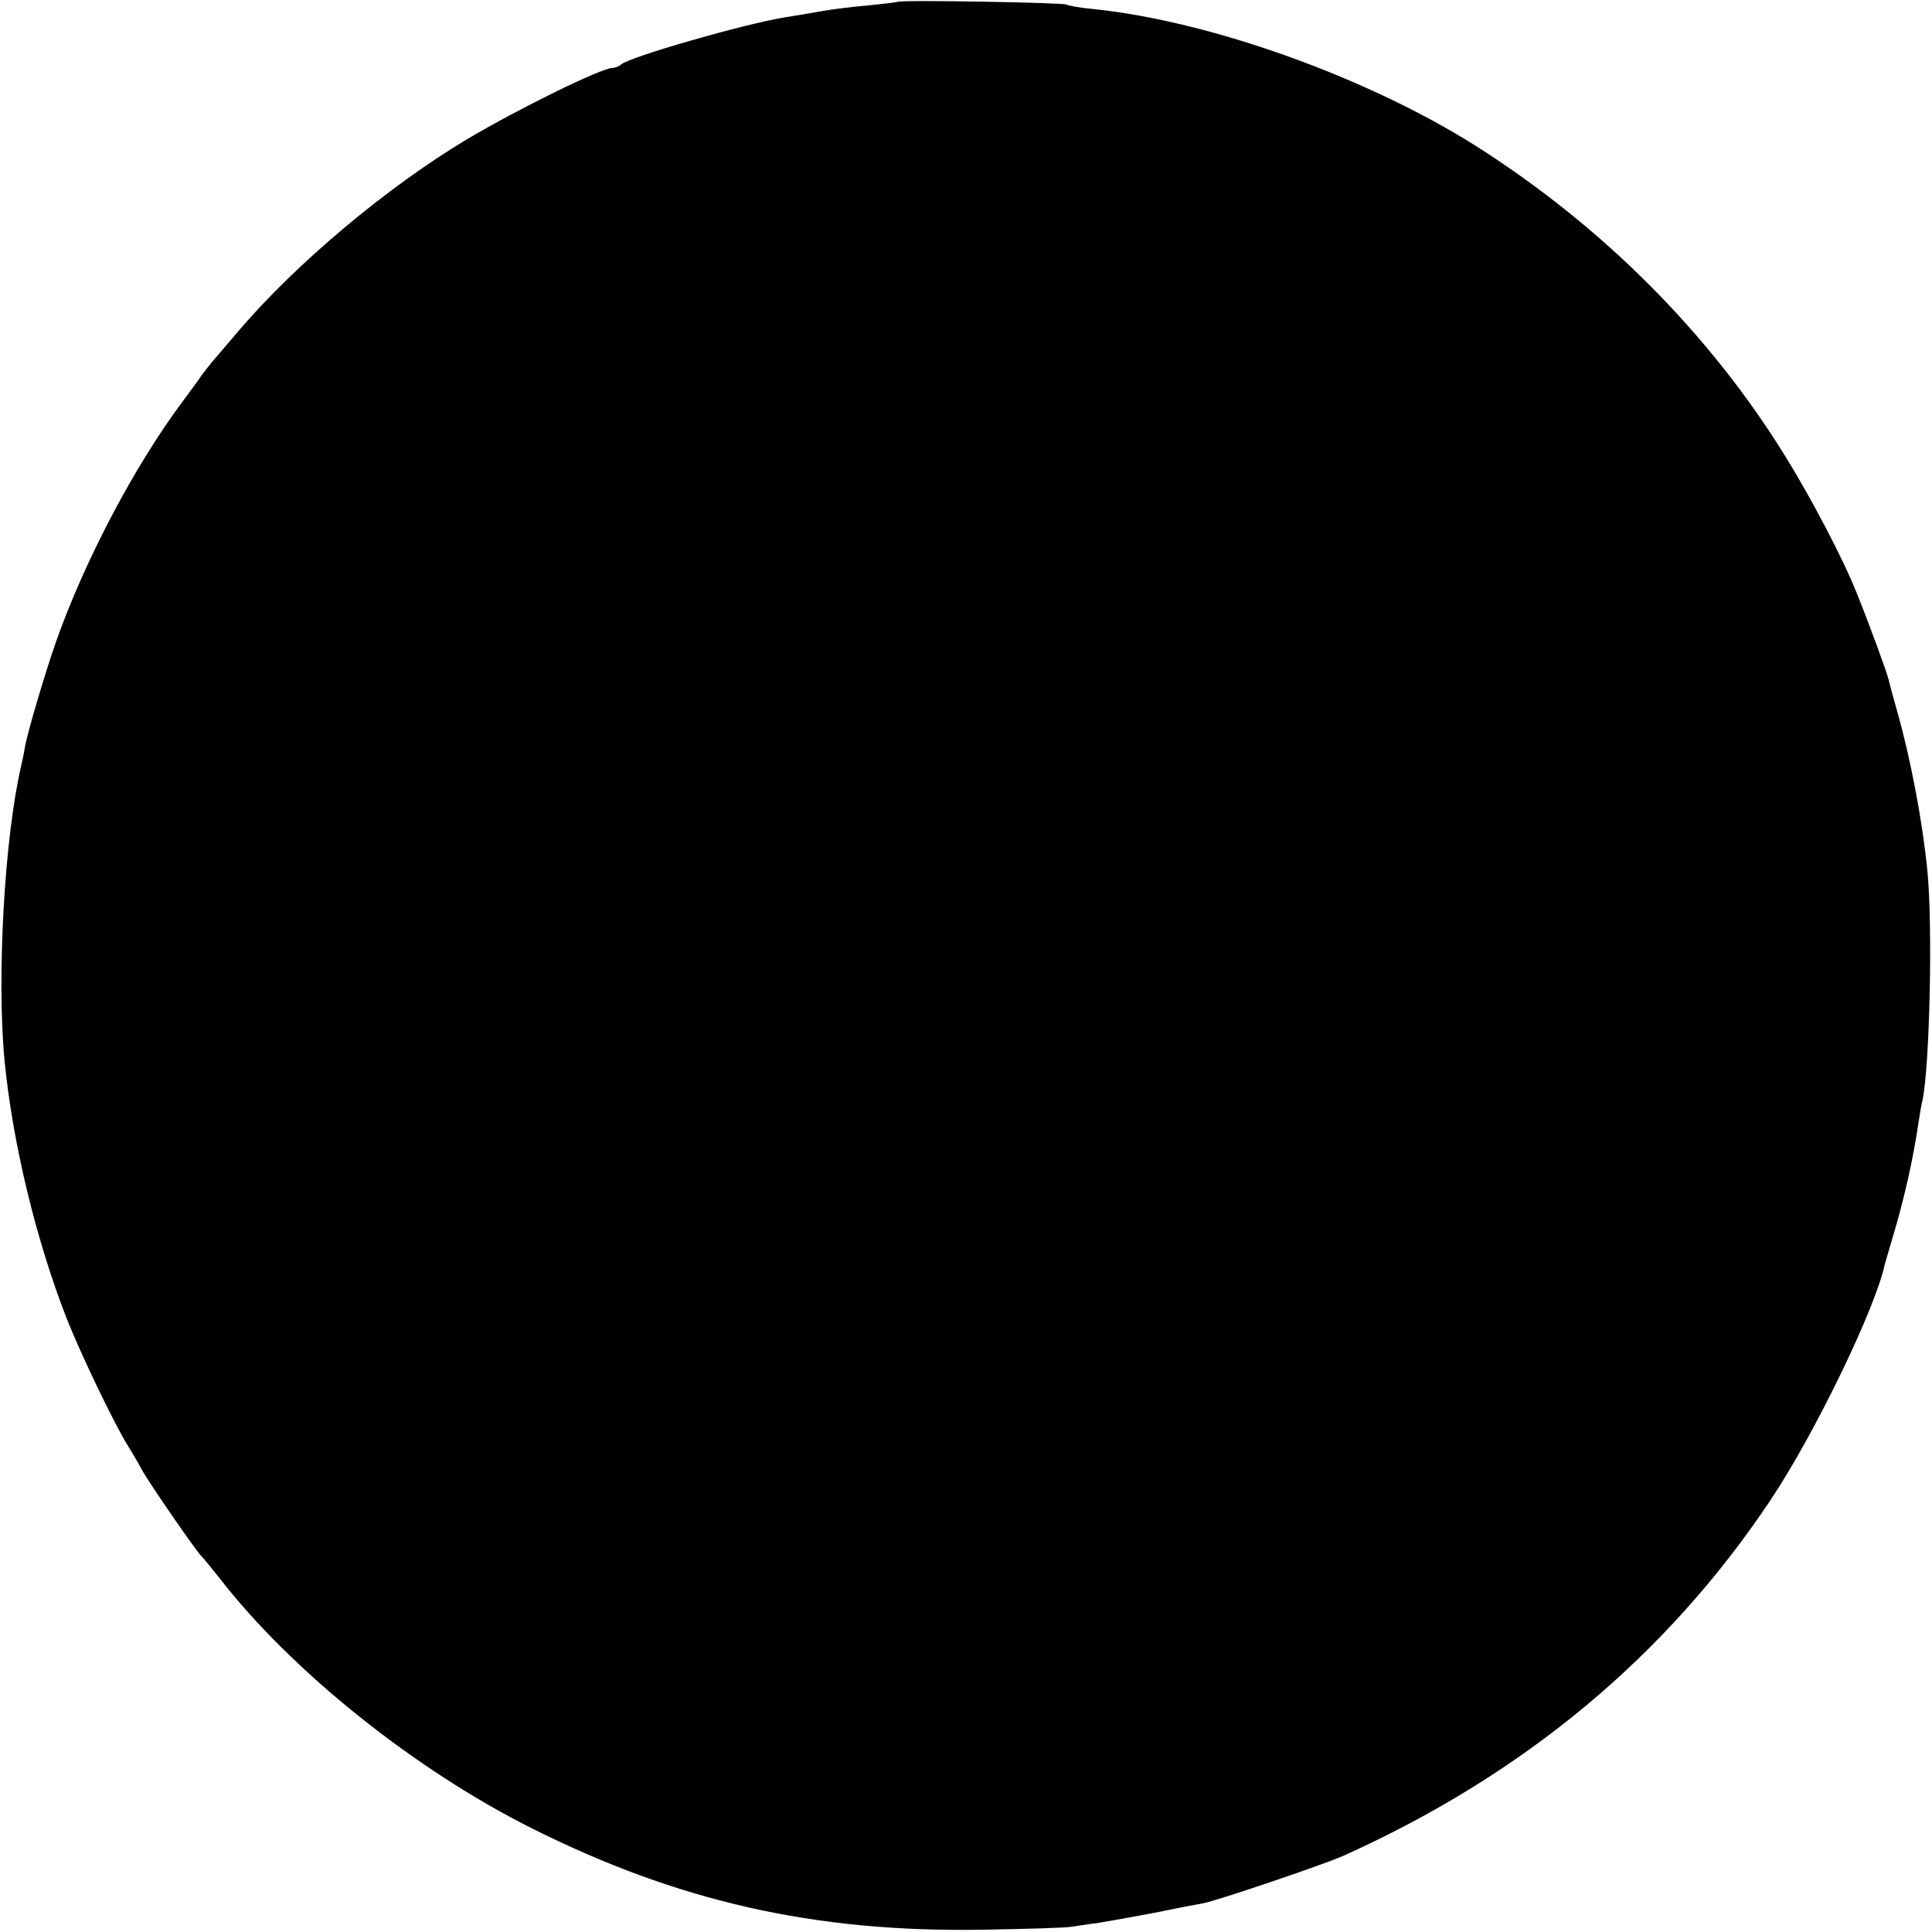 <?xml version="1.0" standalone="no"?>
<!DOCTYPE svg PUBLIC "-//W3C//DTD SVG 20010904//EN"
 "http://www.w3.org/TR/2001/REC-SVG-20010904/DTD/svg10.dtd">
<svg version="1.0" xmlns="http://www.w3.org/2000/svg"
 width="512pt" height="512pt" viewBox="0 0 512 512"
 preserveAspectRatio="xMidYMid meet">
<g transform="translate(0,512) scale(0.1,-0.1)"
fill="#000000" stroke="none">
<path d="M2378 5115 c-2 -1 -34 -5 -73 -9 -38 -3 -97 -10 -130 -16 -33 -6 -76
-13 -95 -16 -106 -17 -413 -105 -434 -125 -6 -5 -16 -9 -23 -9 -29 0 -251
-109 -387 -190 -210 -126 -449 -326 -603 -506 -71 -83 -79 -92 -99 -119 -10
-15 -33 -46 -50 -69 -128 -171 -262 -426 -337 -641 -27 -77 -74 -235 -81 -275
-2 -14 -7 -36 -10 -50 -44 -190 -65 -557 -44 -780 21 -217 83 -475 165 -685
37 -93 123 -273 161 -335 12 -19 29 -48 38 -65 19 -35 138 -207 156 -227 7 -7
29 -34 48 -58 191 -247 516 -508 829 -665 387 -194 749 -276 1191 -269 118 2
226 5 240 8 14 2 45 7 70 10 25 4 92 16 150 27 58 12 115 23 128 25 38 7 320
103 370 125 481 216 859 531 1135 945 116 174 278 508 302 624 1 3 11 37 22
75 30 100 54 208 68 305 3 19 7 44 10 55 19 94 27 457 13 605 -13 133 -45 301
-80 424 -11 38 -21 76 -23 85 -4 18 -52 149 -84 228 -35 89 -120 251 -188 361
-202 328 -487 613 -823 826 -287 181 -702 330 -1012 362 -35 3 -67 9 -72 12
-9 5 -442 13 -448 7z"/>
</g>
</svg>
